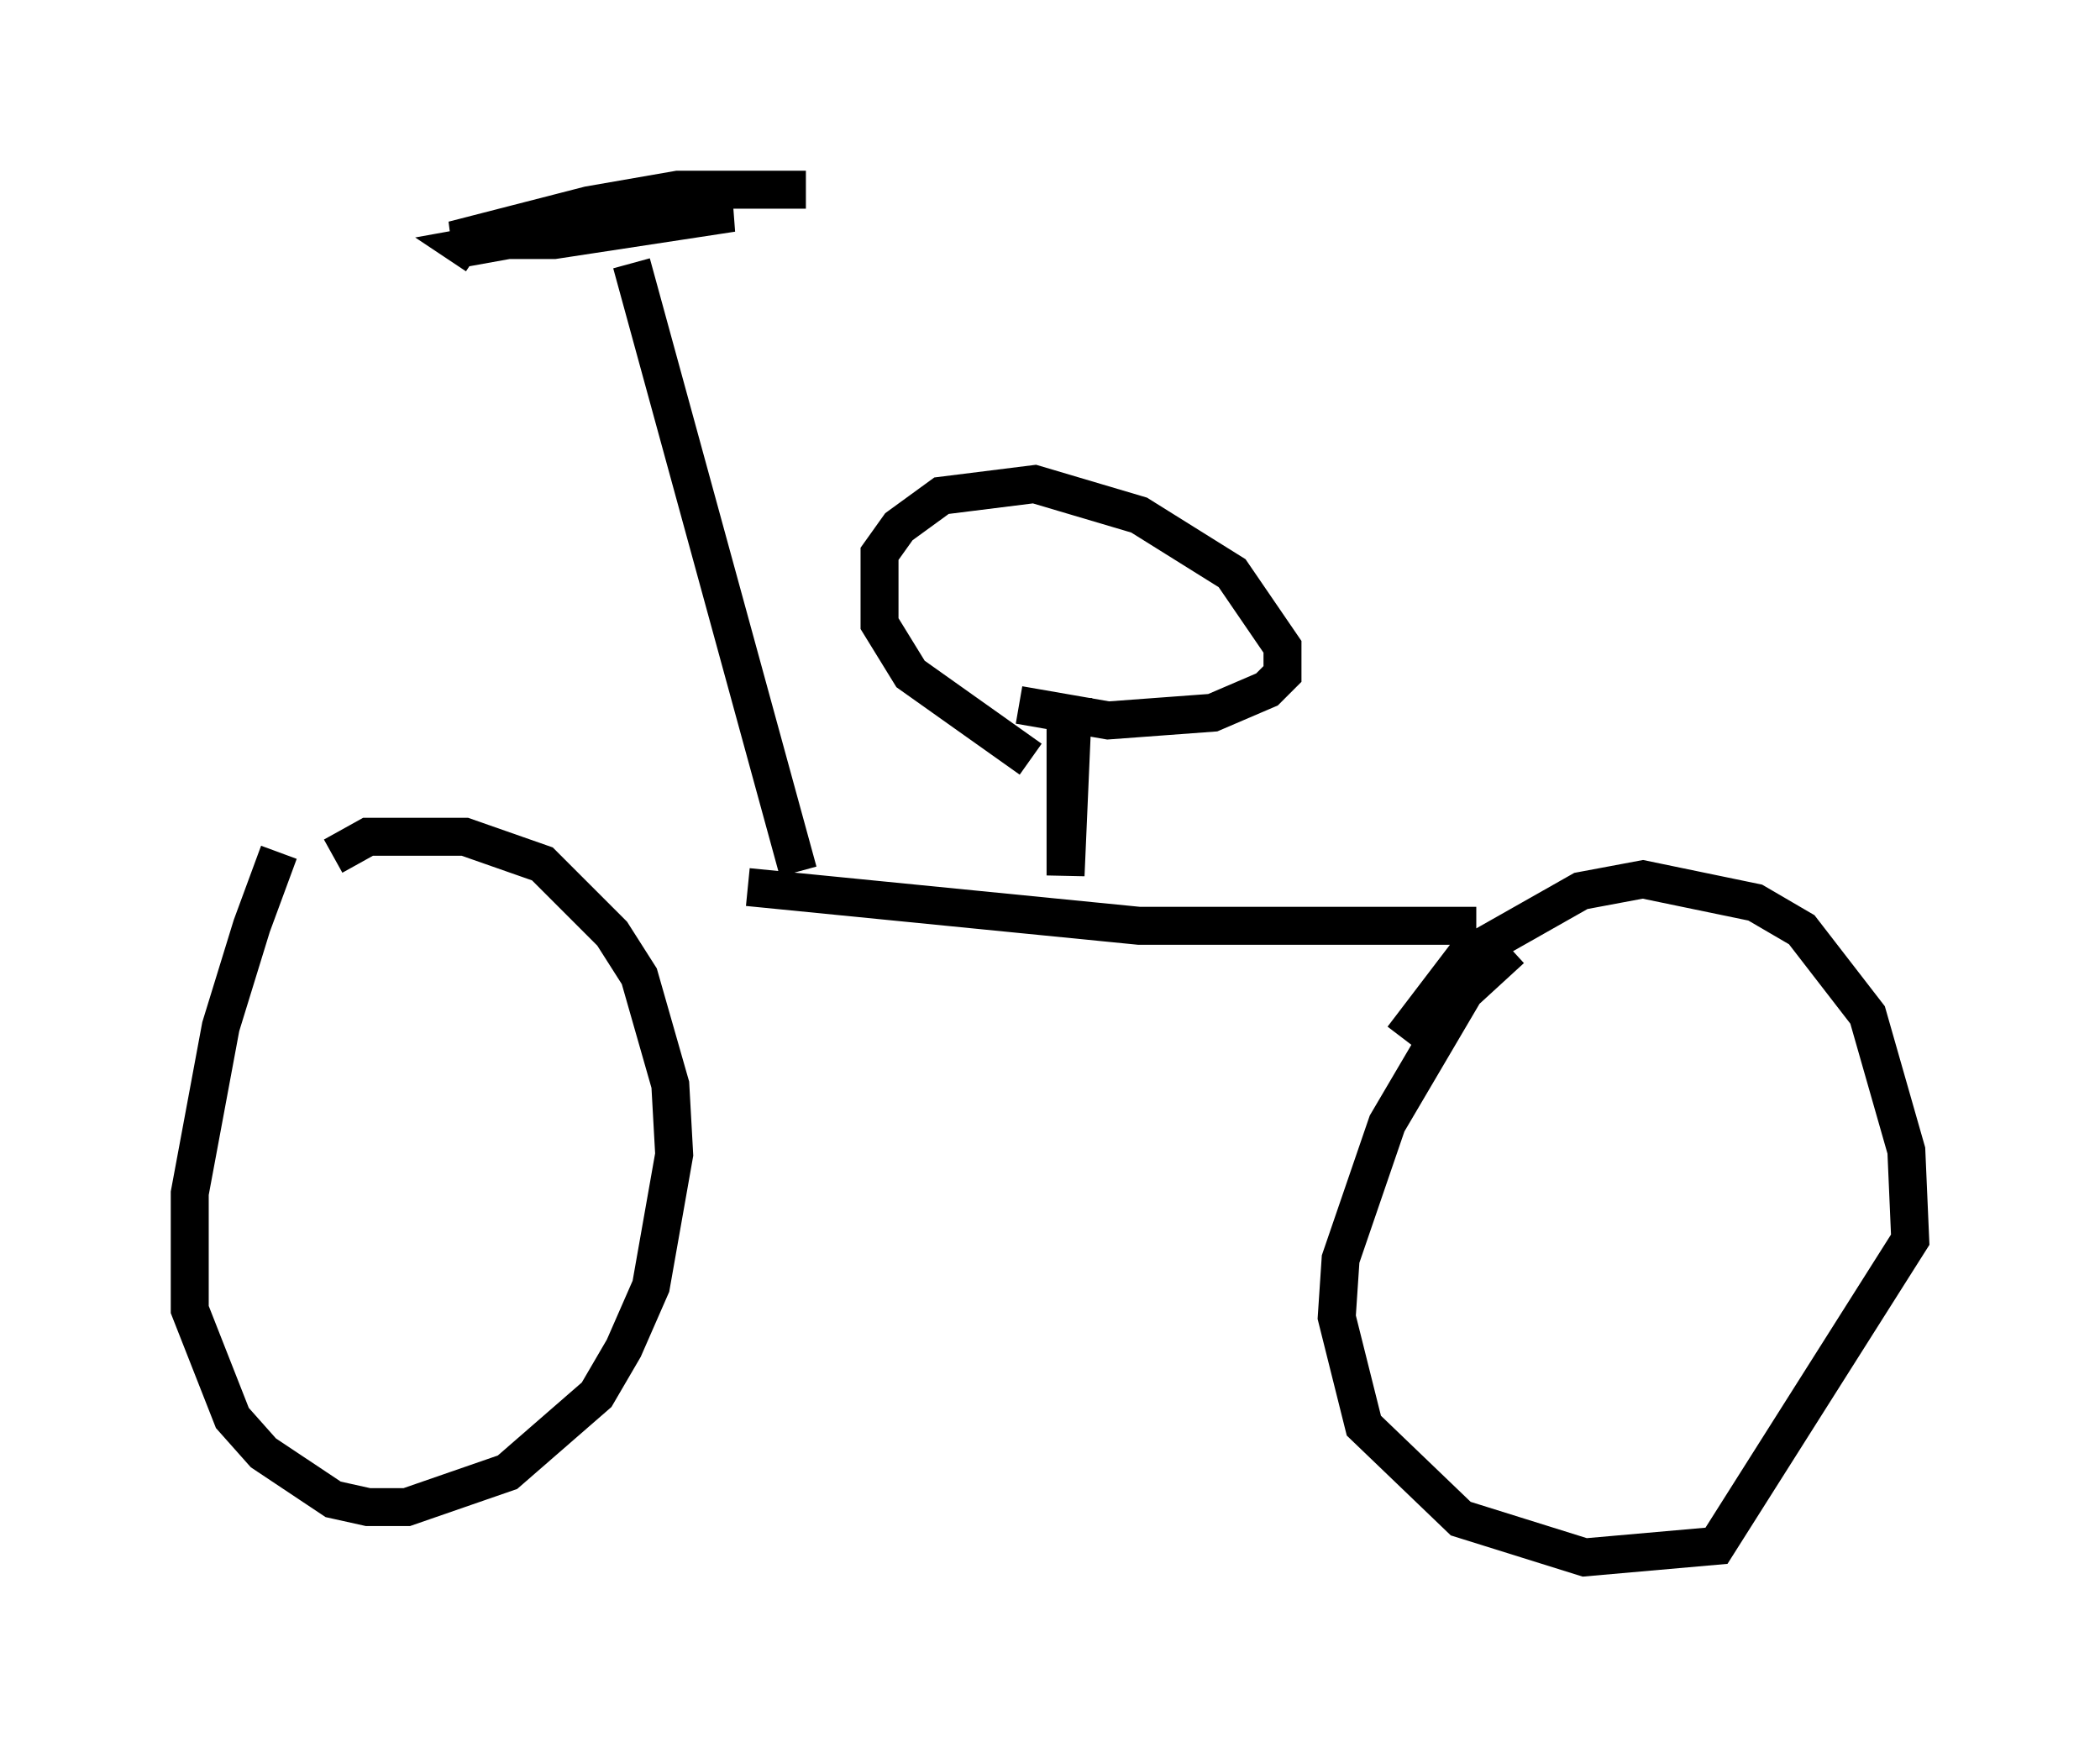 <?xml version="1.0" encoding="utf-8" ?>
<svg baseProfile="full" height="46.036" version="1.1" width="55.326" xmlns="http://www.w3.org/2000/svg" xmlns:ev="http://www.w3.org/2001/xml-events" xmlns:xlink="http://www.w3.org/1999/xlink"><defs /><rect fill="white" height="46.036" width="55.326" x="0" y="0" /><path d="M8.063, 21.64 m-0.715, 0.817 l-0.715, 1.94 -0.817, 2.654 l-0.817, 4.39 0.0, 3.063 l1.123, 2.858 0.817, 0.919 l1.838, 1.225 0.919, 0.204 l1.021, 0.0 2.654, -0.919 l2.348, -2.042 0.715, -1.225 l0.715, -1.633 0.613, -3.471 l-0.102, -1.838 -0.817, -2.858 l-0.715, -1.123 -1.838, -1.838 l-2.042, -0.715 -2.552, 0.0 l-0.919, 0.51 m31.034, 2.45 l-1.225, 1.123 -2.042, 3.471 l-1.225, 3.573 -0.102, 1.531 l0.715, 2.858 2.552, 2.45 l3.267, 1.021 3.471, -0.306 l5.104, -8.065 -0.102, -2.348 l-1.021, -3.573 -1.735, -2.246 l-1.225, -0.715 -2.96, -0.613 l-1.633, 0.306 -3.063, 1.735 l-1.633, 2.144 m1.94, -2.96 l-8.881, 0.0 -10.311, -1.021 m8.575, -5.002 l-0.204, 4.696 0.0, -4.492 m-0.919, 1.429 l-3.165, -2.246 -0.817, -1.327 l0.0, -1.838 0.51, -0.715 l1.123, -0.817 2.45, -0.306 l2.756, 0.817 2.45, 1.531 l1.327, 1.94 0.0, 0.715 l-0.408, 0.408 -1.429, 0.613 l-2.756, 0.204 -2.348, -0.408 m-5.819, 4.39 l-4.39, -16.027 m4.594, -1.94 l-3.369, 0.0 -2.348, 0.408 l-3.573, 0.919 2.654, 0.0 l4.696, -0.715 -1.94, 0.0 l-5.104, 0.919 0.306, 0.204 " fill="none" stroke="black" stroke-width="1" /></svg>